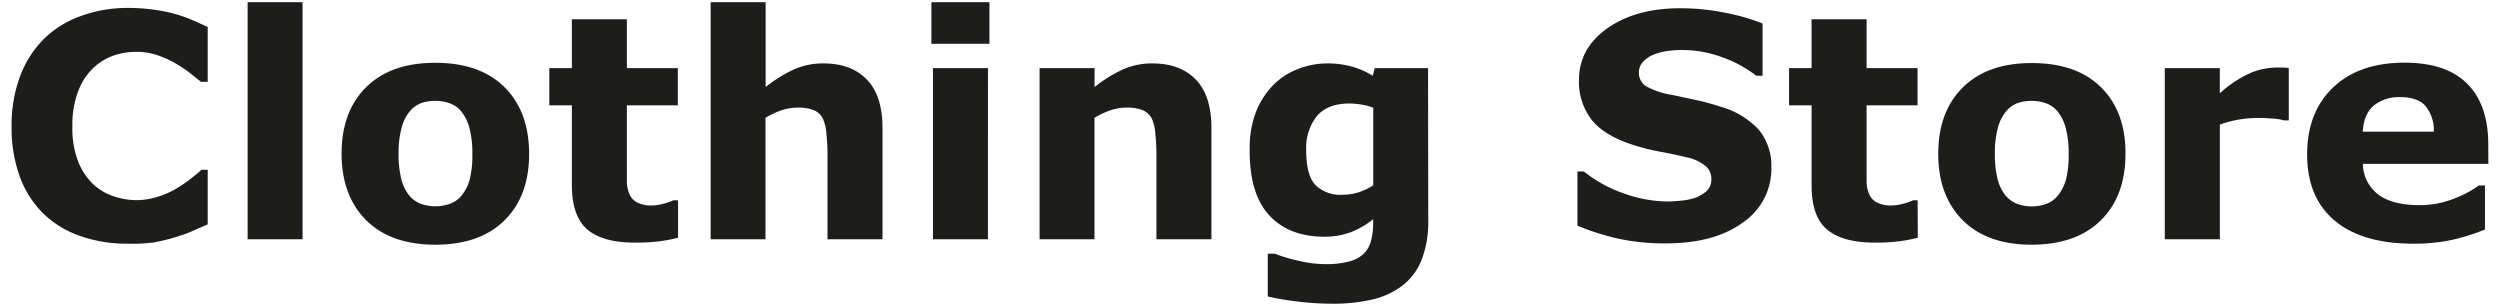 <svg id="Layer_1" data-name="Layer 1" xmlns="http://www.w3.org/2000/svg" viewBox="0 0 490.37 60"><defs><style>.cls-1{fill:#1d1d1b;}</style></defs><title>clothingstore_logo</title><path class="cls-1" d="M25,47.8a27.54,27.54,0,0,1-9.16-1.47A19.5,19.5,0,0,1,8.61,42a19.58,19.58,0,0,1-4.68-7.23,28,28,0,0,1-1.66-10,27.54,27.54,0,0,1,1.59-9.6,20.42,20.42,0,0,1,4.6-7.38,19.45,19.45,0,0,1,7.19-4.57A26.3,26.3,0,0,1,25,1.56a36.73,36.73,0,0,1,5.06.32,34.61,34.61,0,0,1,4.17.82A28.84,28.84,0,0,1,37.88,4c1.09.47,2,.9,2.86,1.3V16.06H39.42c-.56-.48-1.26-1-2.11-1.7a28.21,28.21,0,0,0-2.88-1.93,19.86,19.86,0,0,0-3.56-1.6,12.44,12.44,0,0,0-4.09-.66,13.79,13.79,0,0,0-4.6.76,11.29,11.29,0,0,0-4,2.52A12.56,12.56,0,0,0,15.29,18a18.68,18.68,0,0,0-1.09,6.8,17.92,17.92,0,0,0,1.18,7,12.33,12.33,0,0,0,3,4.42,11,11,0,0,0,4.07,2.34,14.61,14.61,0,0,0,4.42.7A14.38,14.38,0,0,0,31,38.57a16.59,16.59,0,0,0,3.78-1.7A24.86,24.86,0,0,0,37.48,35c.84-.66,1.52-1.22,2.06-1.7h1.2V44l-3.2,1.41a28,28,0,0,1-3.2,1.13,38.28,38.28,0,0,1-4.09,1A32.65,32.65,0,0,1,25,47.8Z"/><path class="cls-1" d="M59.35,46.93H48.57V.43H59.35Z"/><path class="cls-1" d="M103.79,30.16q0,8.28-4.82,13.05T85.42,48q-8.73,0-13.56-4.77T67,30.16q0-8.32,4.85-13.09t13.53-4.75q8.77,0,13.58,4.78T103.79,30.16ZM90.56,38.32a8.49,8.49,0,0,0,1.56-3.09,18.73,18.73,0,0,0,.53-5,19.4,19.4,0,0,0-.54-5,8.77,8.77,0,0,0-1.49-3.19,5.26,5.26,0,0,0-2.31-1.74,8.06,8.06,0,0,0-2.89-.51,8.44,8.44,0,0,0-2.77.42,5.6,5.6,0,0,0-2.32,1.68,8.48,8.48,0,0,0-1.56,3.19,18.83,18.83,0,0,0-.59,5.11A19.58,19.58,0,0,0,78.69,35a8.27,8.27,0,0,0,1.5,3.24,5.59,5.59,0,0,0,2.28,1.71,8.59,8.59,0,0,0,5.83,0A5.11,5.11,0,0,0,90.56,38.32Z"/><path class="cls-1" d="M133,46.63a28.43,28.43,0,0,1-3.67.7,37.29,37.29,0,0,1-4.75.26q-6.29,0-9.34-2.54c-2-1.7-3.07-4.59-3.07-8.7V20.66h-4.42V13.37h4.42V3.78h10.79v9.59h10v7.29h-10V32.57q0,1.77,0,3.09a6.32,6.32,0,0,0,.48,2.36,3.33,3.33,0,0,0,1.47,1.66,6.27,6.27,0,0,0,3.09.62,9.07,9.07,0,0,0,2.19-.36,9.19,9.19,0,0,0,1.89-.66H133Z"/><path class="cls-1" d="M173.1,46.93H162.31V30.28a39.24,39.24,0,0,0-.21-4.05,8.53,8.53,0,0,0-.72-3,3.54,3.54,0,0,0-1.74-1.61,8.17,8.17,0,0,0-3.22-.51,9.8,9.8,0,0,0-3,.48,15.63,15.63,0,0,0-3.27,1.52V46.93H139.39V.43h10.79V17.07a27.22,27.22,0,0,1,5.5-3.43,14,14,0,0,1,5.87-1.2q5.43,0,8.49,3.17t3.06,9.47Z"/><path class="cls-1" d="M194.08,8.59H182.69V.43h11.39Zm-.3,38.34H183V13.37h10.79Z"/><path class="cls-1" d="M237.62,46.93H226.83V30.28a39.24,39.24,0,0,0-.21-4.05,8.56,8.56,0,0,0-.71-3,3.56,3.56,0,0,0-1.75-1.61,8.15,8.15,0,0,0-3.21-.51,9.81,9.81,0,0,0-3,.48,16.11,16.11,0,0,0-3.27,1.52V46.93H203.91V13.37H214.7v3.7a27.27,27.27,0,0,1,5.51-3.43,14,14,0,0,1,5.86-1.2q5.43,0,8.49,3.17t3.06,9.47Z"/><path class="cls-1" d="M280.15,43.07a20.83,20.83,0,0,1-1.34,8A11.93,11.93,0,0,1,275,56.08a15.47,15.47,0,0,1-5.84,2.67,33.15,33.15,0,0,1-7.73.82,56,56,0,0,1-6.89-.42,53.1,53.1,0,0,1-5.87-1v-8.4H250a33.69,33.69,0,0,0,4.81,1.42,23.09,23.09,0,0,0,5.07.64,17.45,17.45,0,0,0,4.85-.55,6.46,6.46,0,0,0,2.85-1.57,5.55,5.55,0,0,0,1.34-2.45,13.4,13.4,0,0,0,.42-3.59V43a16.22,16.22,0,0,1-4.3,2.51,14.39,14.39,0,0,1-5.25.92q-7,0-10.87-4.24T245.12,29.3a19.8,19.8,0,0,1,1.17-7.17,15.71,15.71,0,0,1,3.28-5.26,13.34,13.34,0,0,1,4.85-3.26,15.56,15.56,0,0,1,5.9-1.17,18.13,18.13,0,0,1,4.94.64,16.24,16.24,0,0,1,4,1.78l.39-1.49h10.46Zm-10.79-6.72V21.14a10.17,10.17,0,0,0-2.26-.61,14.86,14.86,0,0,0-2.42-.23q-4.23,0-6.35,2.44a10,10,0,0,0-2.12,6.8c0,3.22.6,5.48,1.81,6.75a7,7,0,0,0,5.35,1.91,10.38,10.38,0,0,0,3.16-.5A11.92,11.92,0,0,0,269.36,36.35Z"/><path class="cls-1" d="M347.45,32.94a12.71,12.71,0,0,1-5.57,10.69q-5.58,4.11-15.14,4.11a42.75,42.75,0,0,1-9.64-1,49.45,49.45,0,0,1-7.69-2.47V33.63h1.25a26.51,26.51,0,0,0,8,4.36,25.79,25.79,0,0,0,8.47,1.53,27.42,27.42,0,0,0,2.75-.18,10.94,10.94,0,0,0,2.78-.6,7.09,7.09,0,0,0,2.17-1.34,3.18,3.18,0,0,0,.85-2.39,3.25,3.25,0,0,0-1.24-2.53,8.64,8.64,0,0,0-3.63-1.63q-2.52-.6-5.31-1.12a40.49,40.49,0,0,1-5.24-1.33q-5.62-1.81-8.09-4.94a12.17,12.17,0,0,1-2.46-7.76q0-6.21,5.57-10.15t14.33-3.93a44.28,44.28,0,0,1,8.68.86,40.49,40.49,0,0,1,7.43,2.13V14.86h-1.23a23.82,23.82,0,0,0-6.59-3.6,22.81,22.81,0,0,0-8-1.45,21,21,0,0,0-2.86.2,11.24,11.24,0,0,0-2.73.73,5.2,5.2,0,0,0-2,1.36,3,3,0,0,0-.84,2.08,3.1,3.1,0,0,0,1.35,2.7,15,15,0,0,0,5.08,1.72l4.7,1a48.55,48.55,0,0,1,4.86,1.32A16.24,16.24,0,0,1,345,25.46,11.22,11.22,0,0,1,347.45,32.94Z"/><path class="cls-1" d="M376.17,46.63a28.43,28.43,0,0,1-3.67.7,37.35,37.35,0,0,1-4.76.26q-6.27,0-9.33-2.54c-2.05-1.7-3.07-4.59-3.07-8.7V20.66h-4.42V13.37h4.42V3.78h10.79v9.59h10v7.29h-10V32.57q0,1.77,0,3.09a6.32,6.32,0,0,0,.48,2.36,3.33,3.33,0,0,0,1.47,1.66,6.27,6.27,0,0,0,3.09.62,9.07,9.07,0,0,0,2.19-.36,9.19,9.19,0,0,0,1.89-.66h.89Z"/><path class="cls-1" d="M416.91,30.16q0,8.28-4.83,13.05T398.53,48Q389.8,48,385,43.21t-4.82-13q0-8.32,4.85-13.09t13.53-4.75q8.78,0,13.58,4.78T416.91,30.16Zm-13.24,8.16a8.67,8.67,0,0,0,1.57-3.09,19.22,19.22,0,0,0,.52-5,19.4,19.4,0,0,0-.54-5,8.77,8.77,0,0,0-1.49-3.19,5.29,5.29,0,0,0-2.3-1.74,8.15,8.15,0,0,0-2.9-.51,8.44,8.44,0,0,0-2.77.42,5.51,5.51,0,0,0-2.31,1.68,8.49,8.49,0,0,0-1.57,3.19,18.83,18.83,0,0,0-.59,5.11A19.58,19.58,0,0,0,391.8,35a8.27,8.27,0,0,0,1.5,3.24,5.66,5.66,0,0,0,2.28,1.71,8,8,0,0,0,3,.53,8,8,0,0,0,2.79-.49A5.11,5.11,0,0,0,403.67,38.32Z"/><path class="cls-1" d="M448.94,23.62H448a9.6,9.6,0,0,0-2.21-.36c-1-.08-1.86-.12-2.53-.12a24.48,24.48,0,0,0-4.06.3,22.86,22.86,0,0,0-3.78,1V46.93H424.62V13.37h10.79V18.3a22.42,22.42,0,0,1,6.17-4.05,13.59,13.59,0,0,1,4.83-1l1.28,0c.48,0,.9.05,1.25.09Z"/><path class="cls-1" d="M488.09,32.14H463.47a7.73,7.73,0,0,0,3,6q2.76,2.1,8.15,2.1a18.22,18.22,0,0,0,6.6-1.23,20.6,20.6,0,0,0,5-2.63h1.2v8.64a40.74,40.74,0,0,1-6.88,2.12,35.69,35.69,0,0,1-7.14.66q-10.09,0-15.48-4.55t-5.38-12.94q0-8.3,5.1-13.16t14-4.86q8.19,0,12.31,4.14t4.12,11.91Zm-10.7-6.31a7.52,7.52,0,0,0-1.67-5.08c-1.05-1.14-2.7-1.7-4.93-1.7a7.85,7.85,0,0,0-5.11,1.61c-1.34,1.08-2.08,2.8-2.24,5.17Z"/></svg>